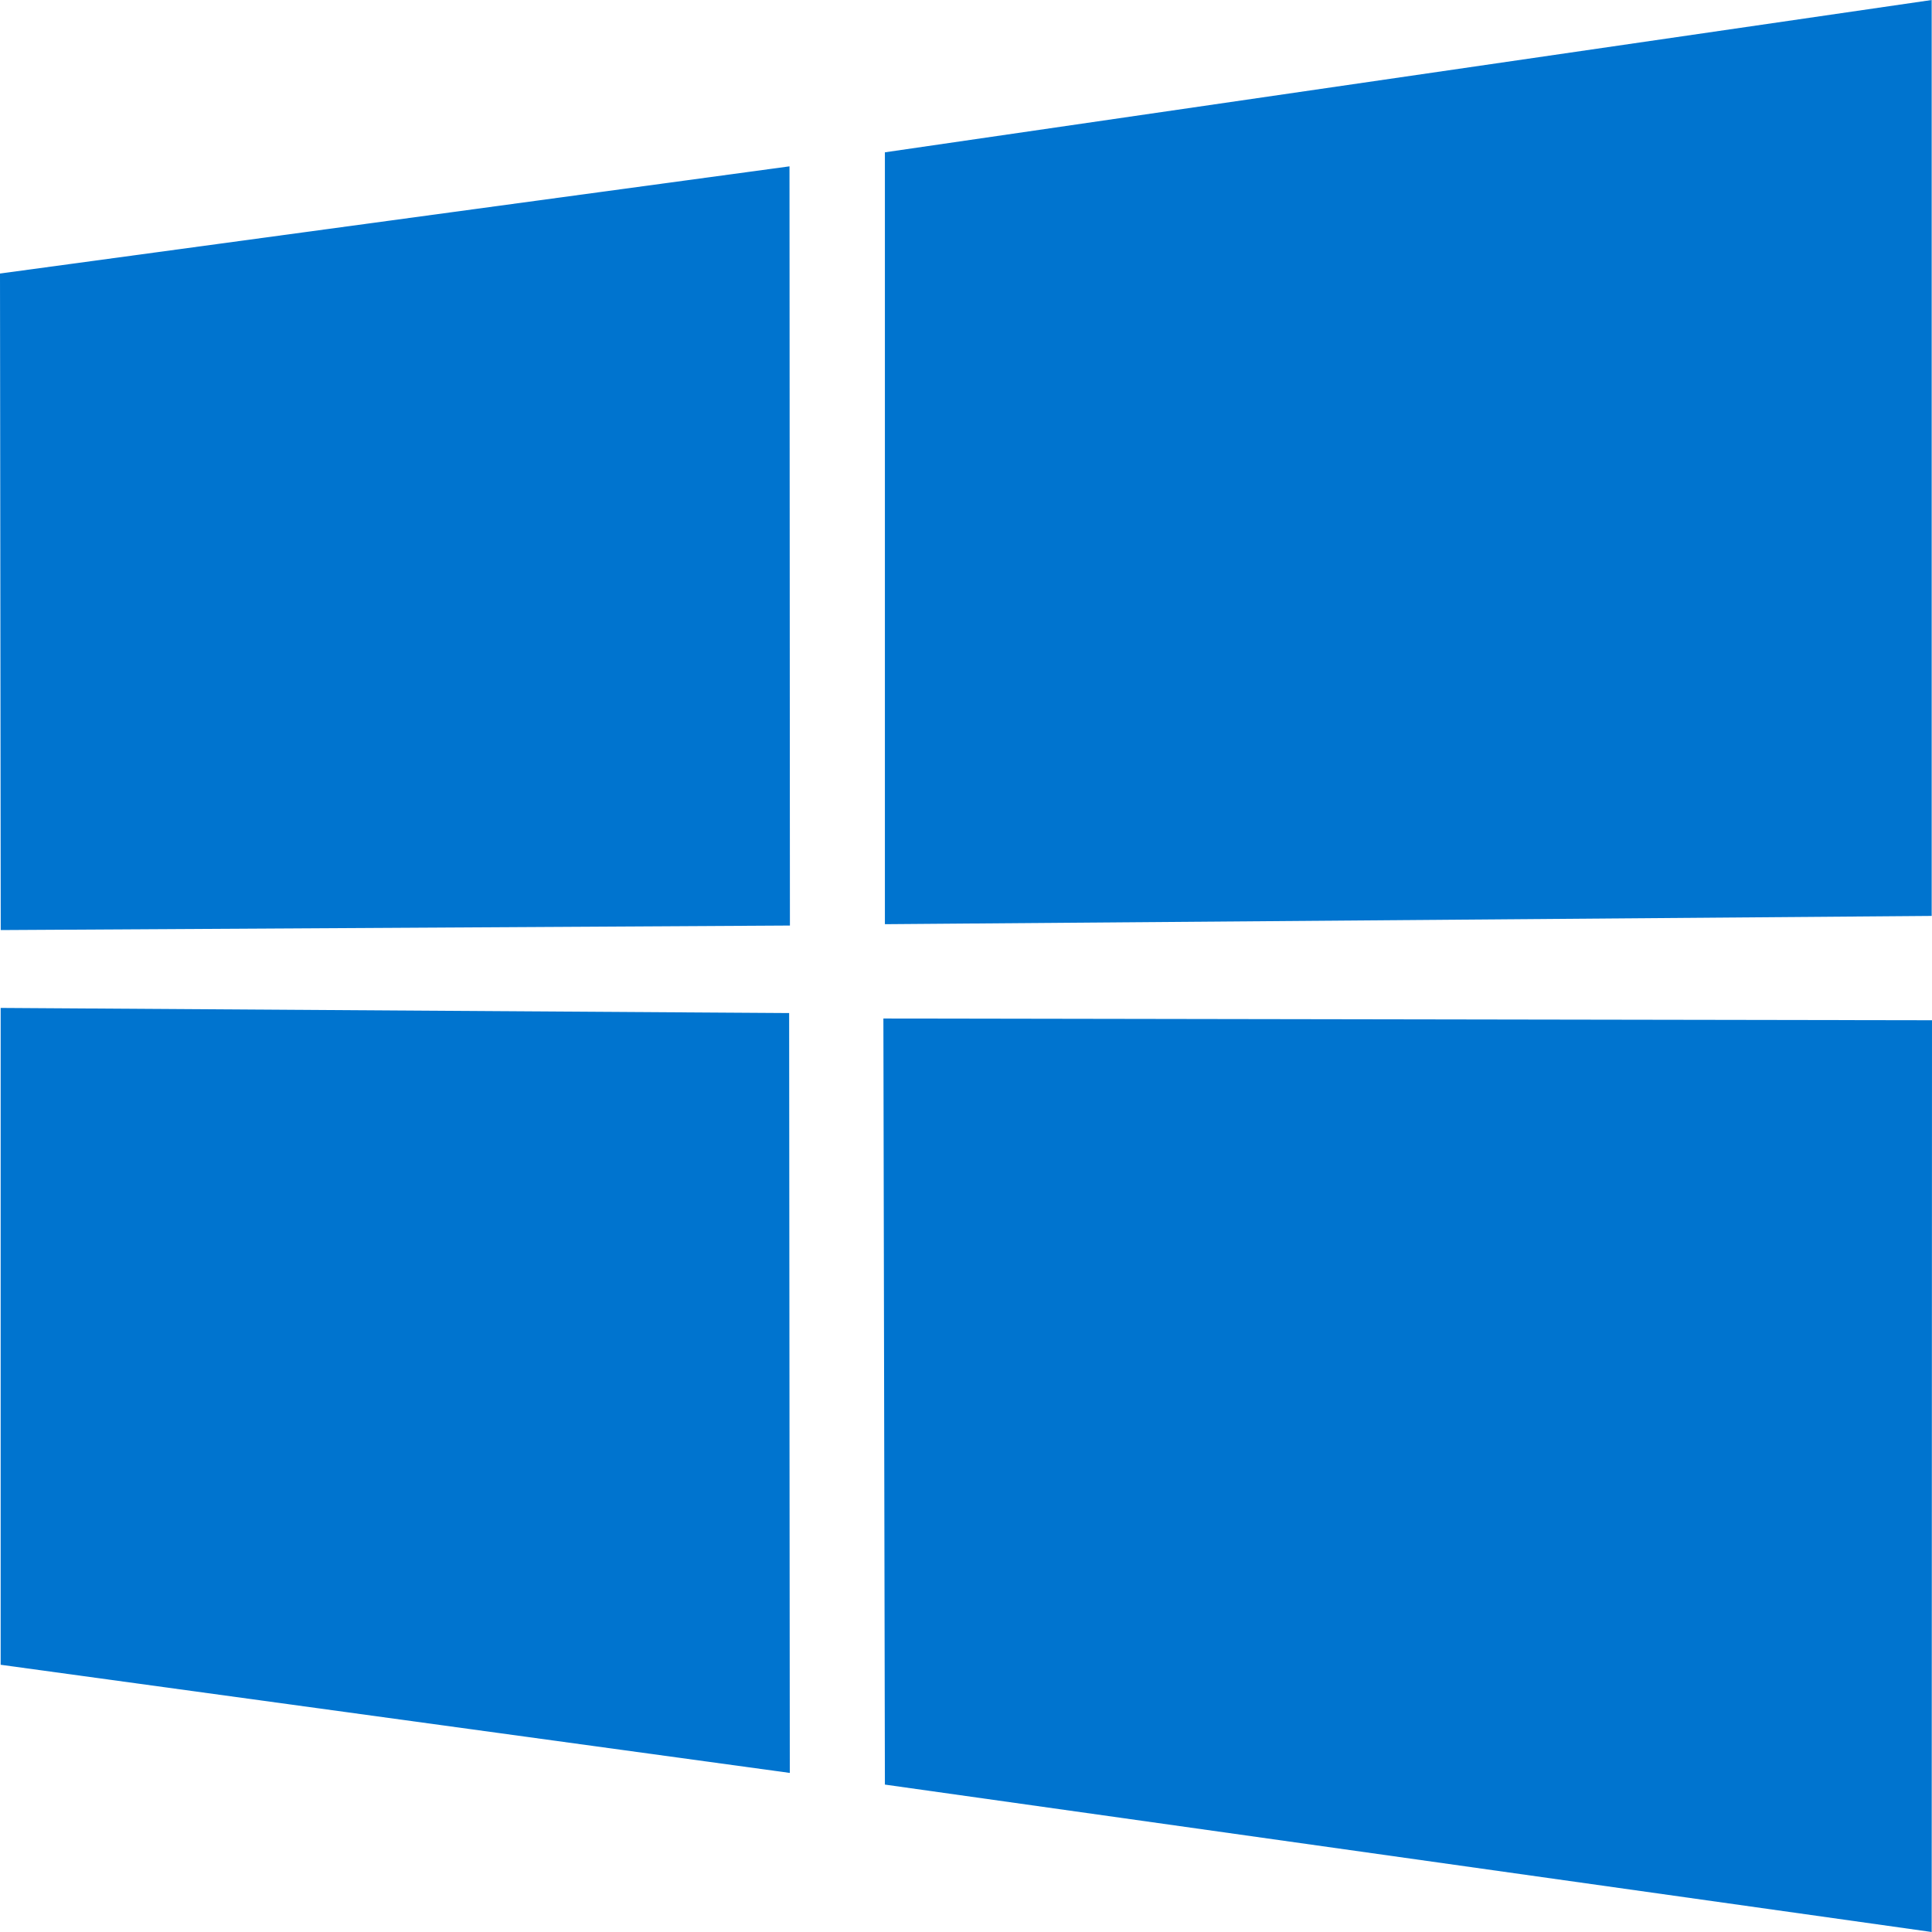 <svg width="50" height="50" viewBox="0 0 50 50" fill="none" xmlns="http://www.w3.org/2000/svg">
<path d="M0 7.079L20.432 4.305L20.443 23.953L0.019 24.07L0 7.079ZM20.423 26.218L20.44 45.883L0.017 43.084V26.085L20.423 26.218ZM22.901 3.942L49.992 0V23.704L22.901 23.918V3.942ZM50 26.404L49.992 50L22.901 46.185L22.862 26.359L50 26.404Z" fill="#0074CF"/>
</svg>
